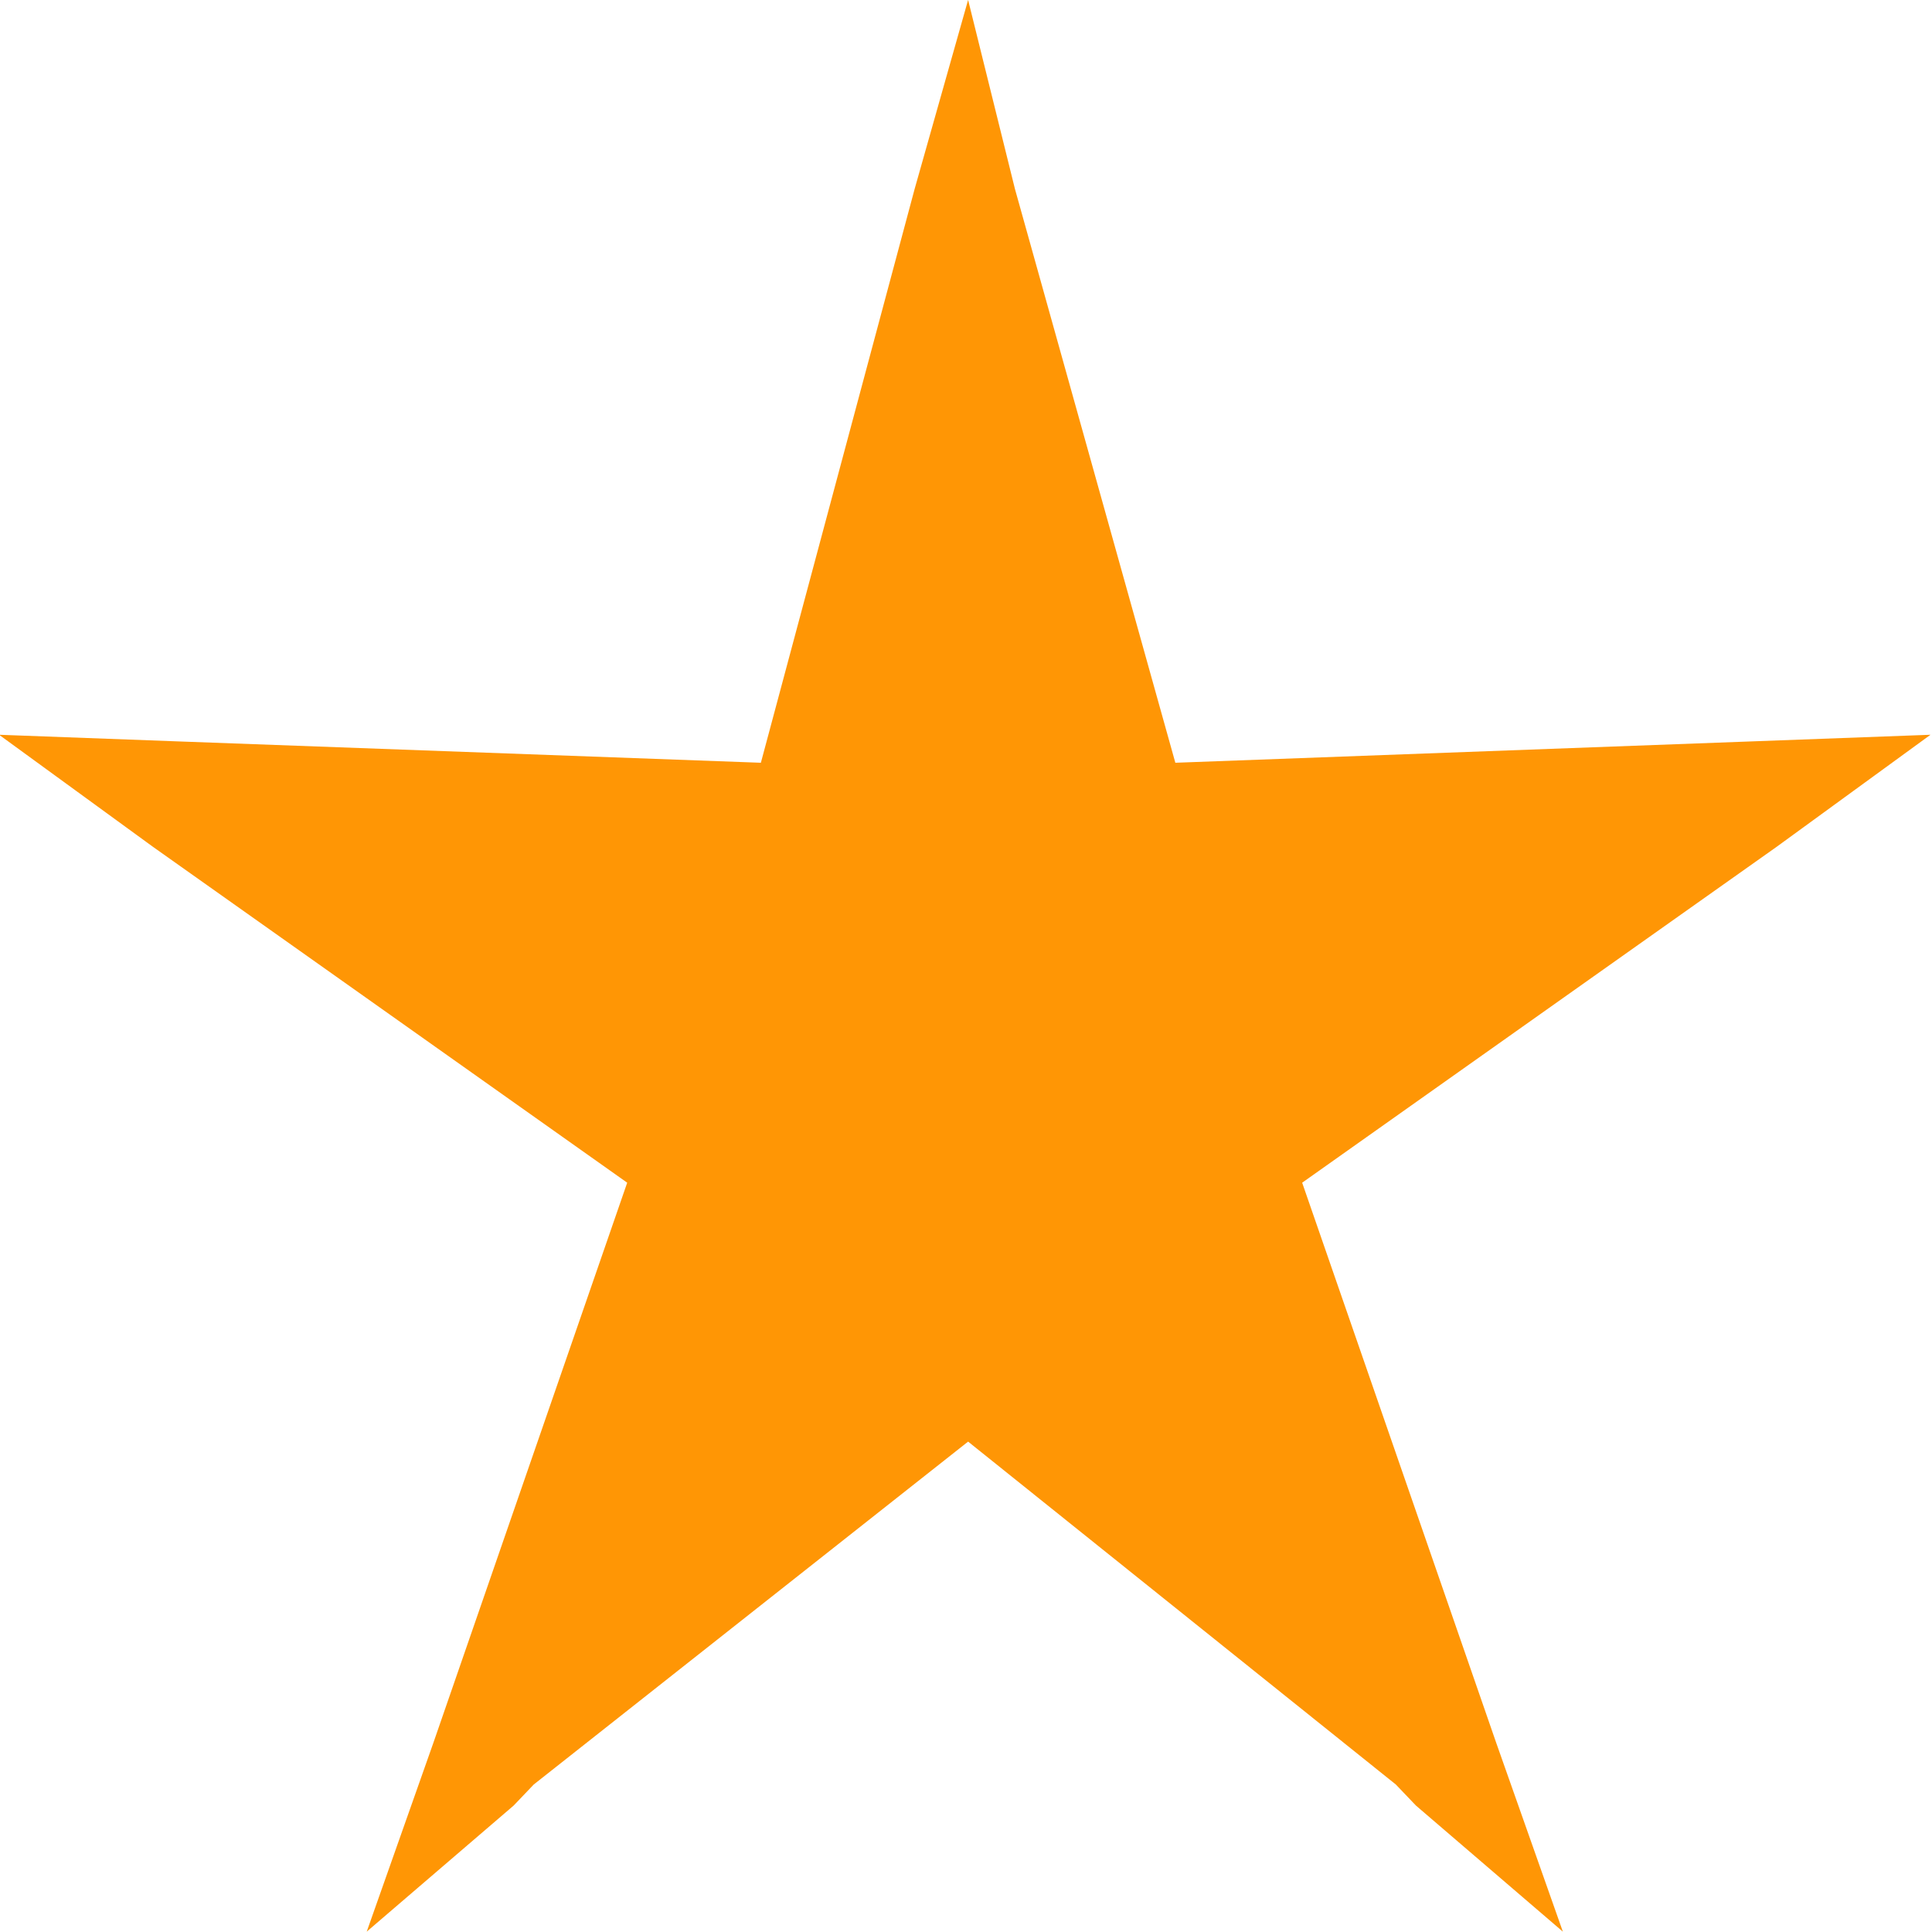 <?xml version="1.0" encoding="UTF-8" standalone="no"?>
<svg xmlns:svg="http://www.w3.org/2000/svg" xmlns="http://www.w3.org/2000/svg" width="9" height="9" viewBox="0 0 9 9" >
  <g style="fill:none;stroke:none" transform="matrix(1.026,0,0,1.069,0.329,0.977)">
    <g transform="translate(-135,-71)">
      <g transform="translate(0,25)">
        <g transform="matrix(0.972,0,0,0.976,98.012,45.97)">
          <g transform="matrix(0.999,0,0,1,38,-7.866408e-5)">
            <path style="fill:#ff9605;fill-opacity:1;stroke:none;" d="M 4.25,-0.906 4,-0.062 3.281,2.5 0.594,2.406 -0.281,2.375 0.438,2.875 2.656,4.375 1.75,6.875 1.438,7.719 2.125,7.156 2.219,7.062 4.25,5.531 6.25,7.062 6.344,7.156 7.031,7.719 6.719,6.875 5.812,4.375 8.031,2.875 8.75,2.375 7.875,2.406 5.219,2.5 l -0.75,-2.562 z" />
          </g>
        </g>
      </g>
    </g>
  </g>
</svg>
